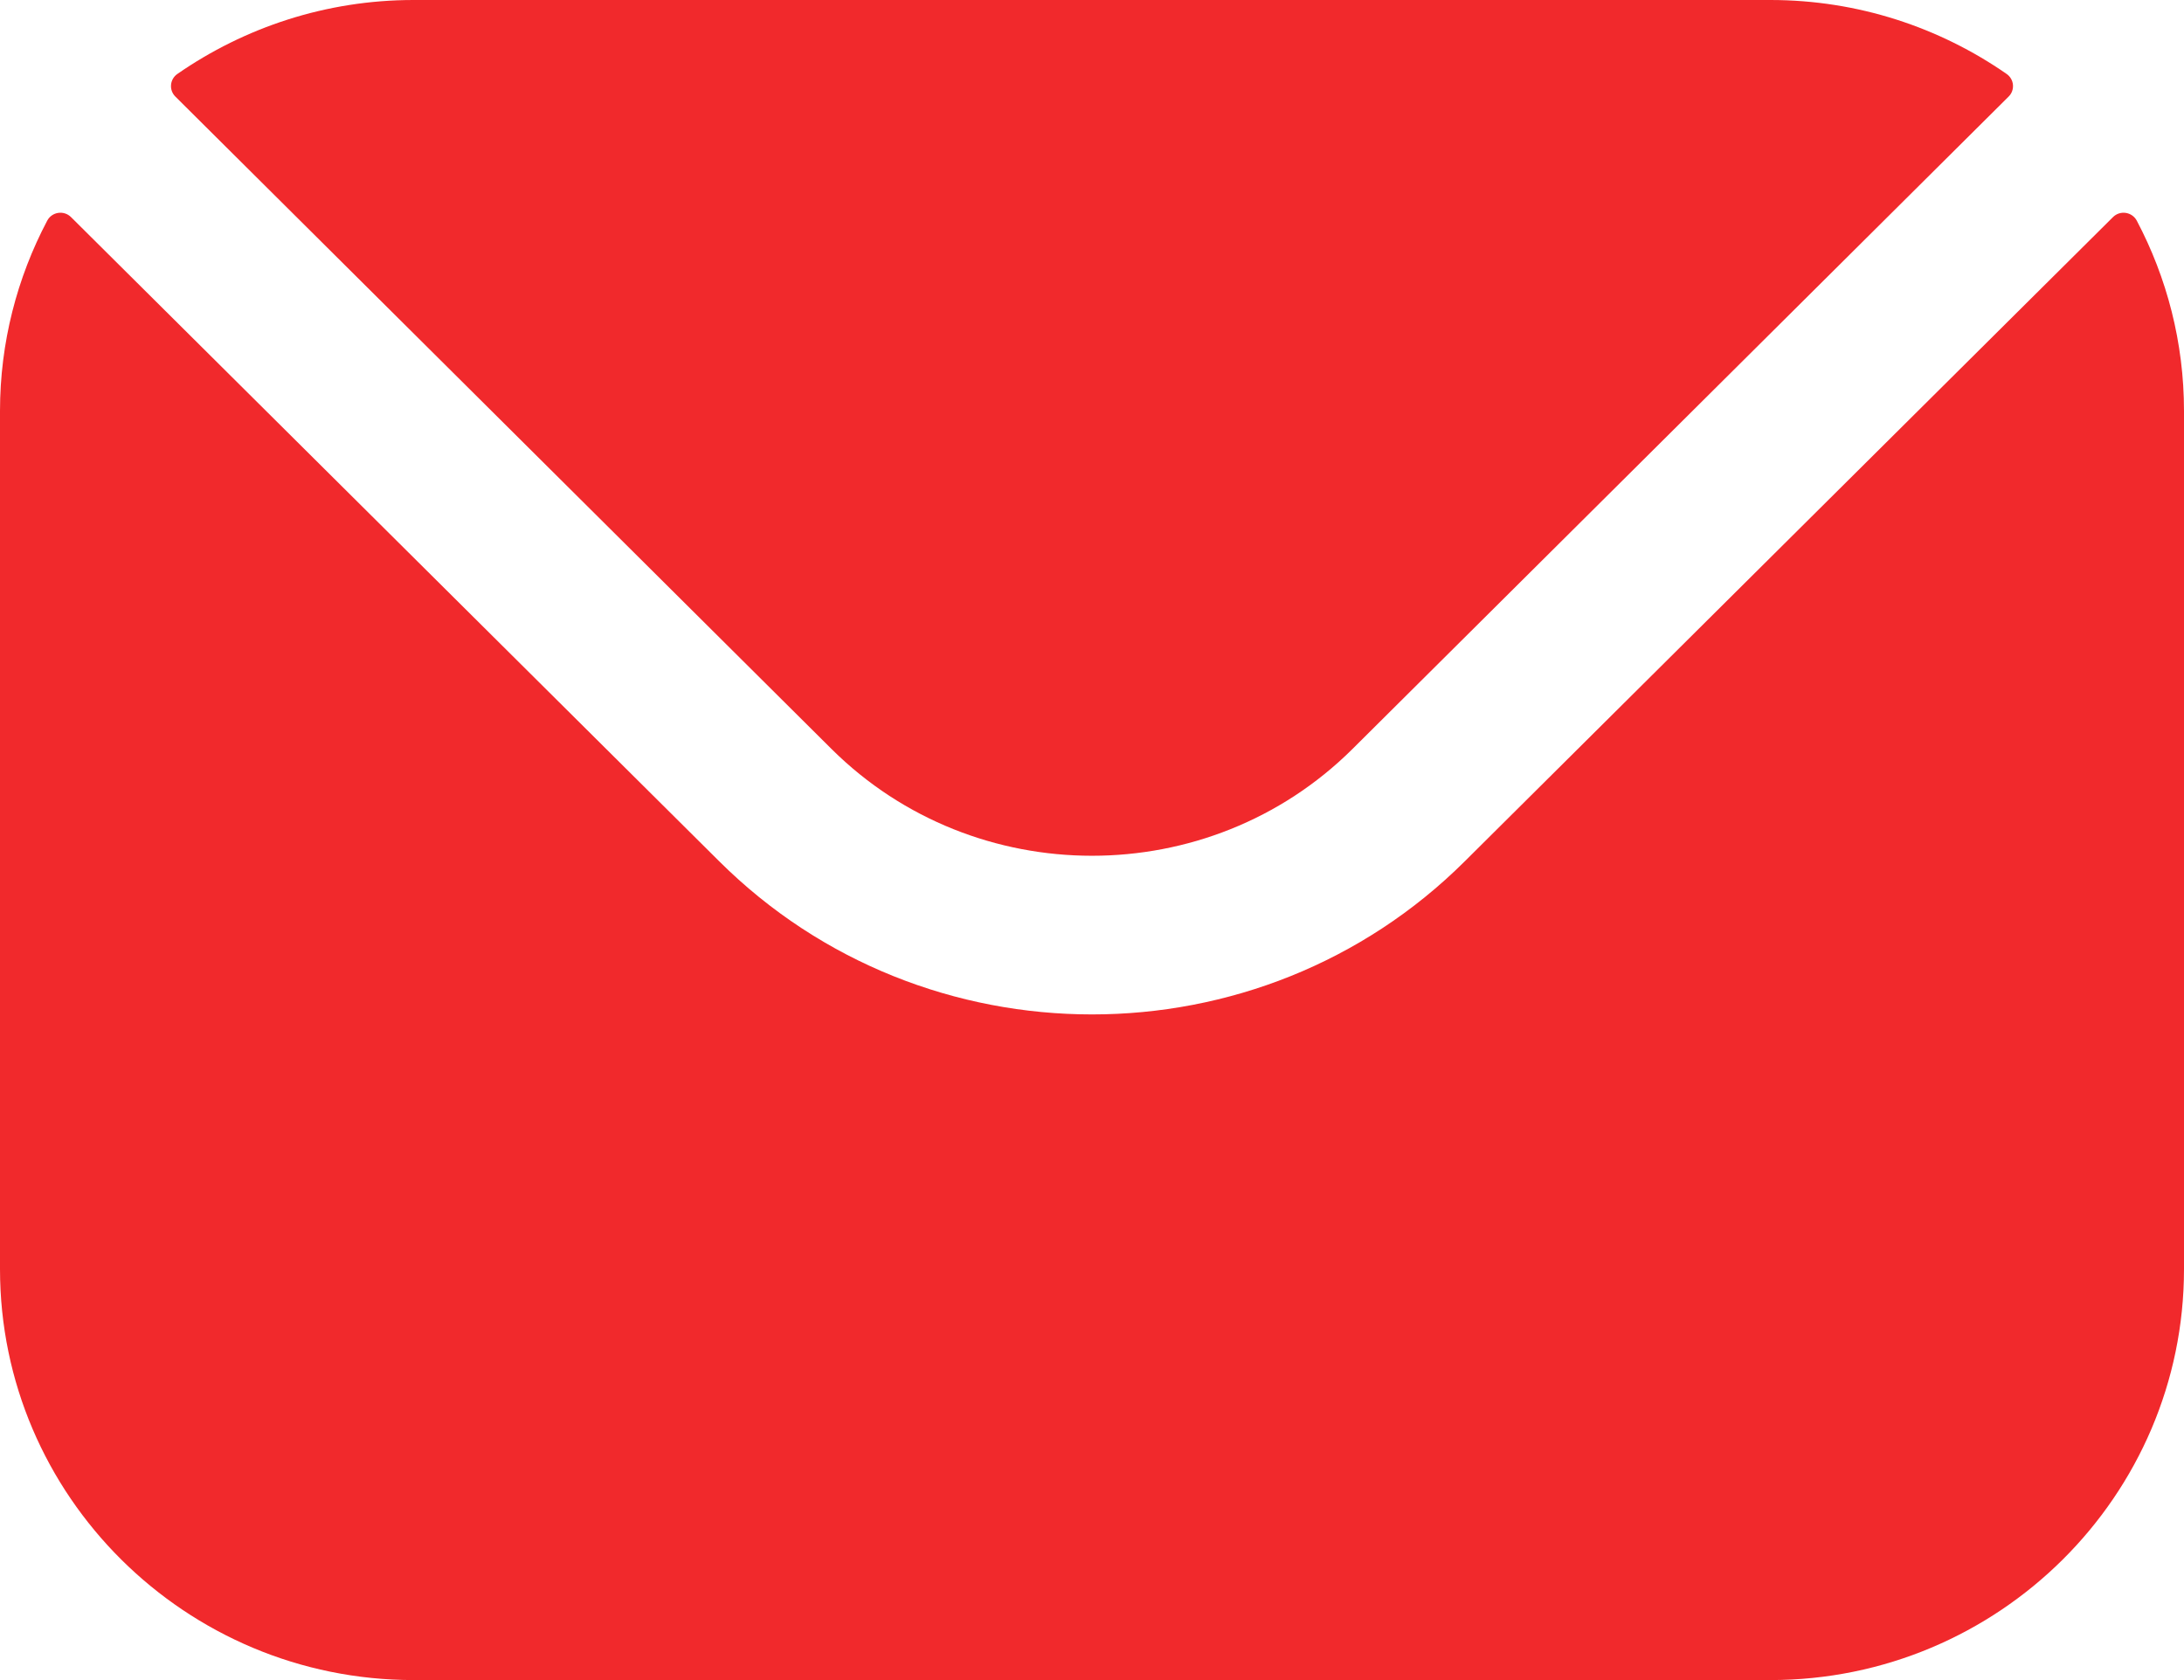<svg width="26" height="20" viewBox="0 0 26 20" fill="none" xmlns="http://www.w3.org/2000/svg">
<path fill-rule="evenodd" clip-rule="evenodd" d="M2.088 1.15L9.902 8.919C11.606 10.609 14.392 10.611 16.098 8.919L23.912 1.15C23.991 1.072 23.979 0.943 23.888 0.88C23.091 0.327 22.121 0 21.076 0H4.923C3.879 0 2.909 0.328 2.112 0.88C2.021 0.943 2.009 1.072 2.088 1.15ZM0 4.893C0 4.077 0.204 3.305 0.562 2.627C0.618 2.521 0.761 2.5 0.846 2.585L8.561 10.252C11.004 12.683 14.995 12.685 17.439 10.252L25.154 2.585C25.239 2.5 25.381 2.521 25.438 2.627C25.796 3.305 26 4.077 26 4.893V15.107C26 17.807 23.79 20 21.076 20H4.923C2.21 20 0 17.807 0 15.107V4.893Z" fill="#F1292C"/>
</svg>
